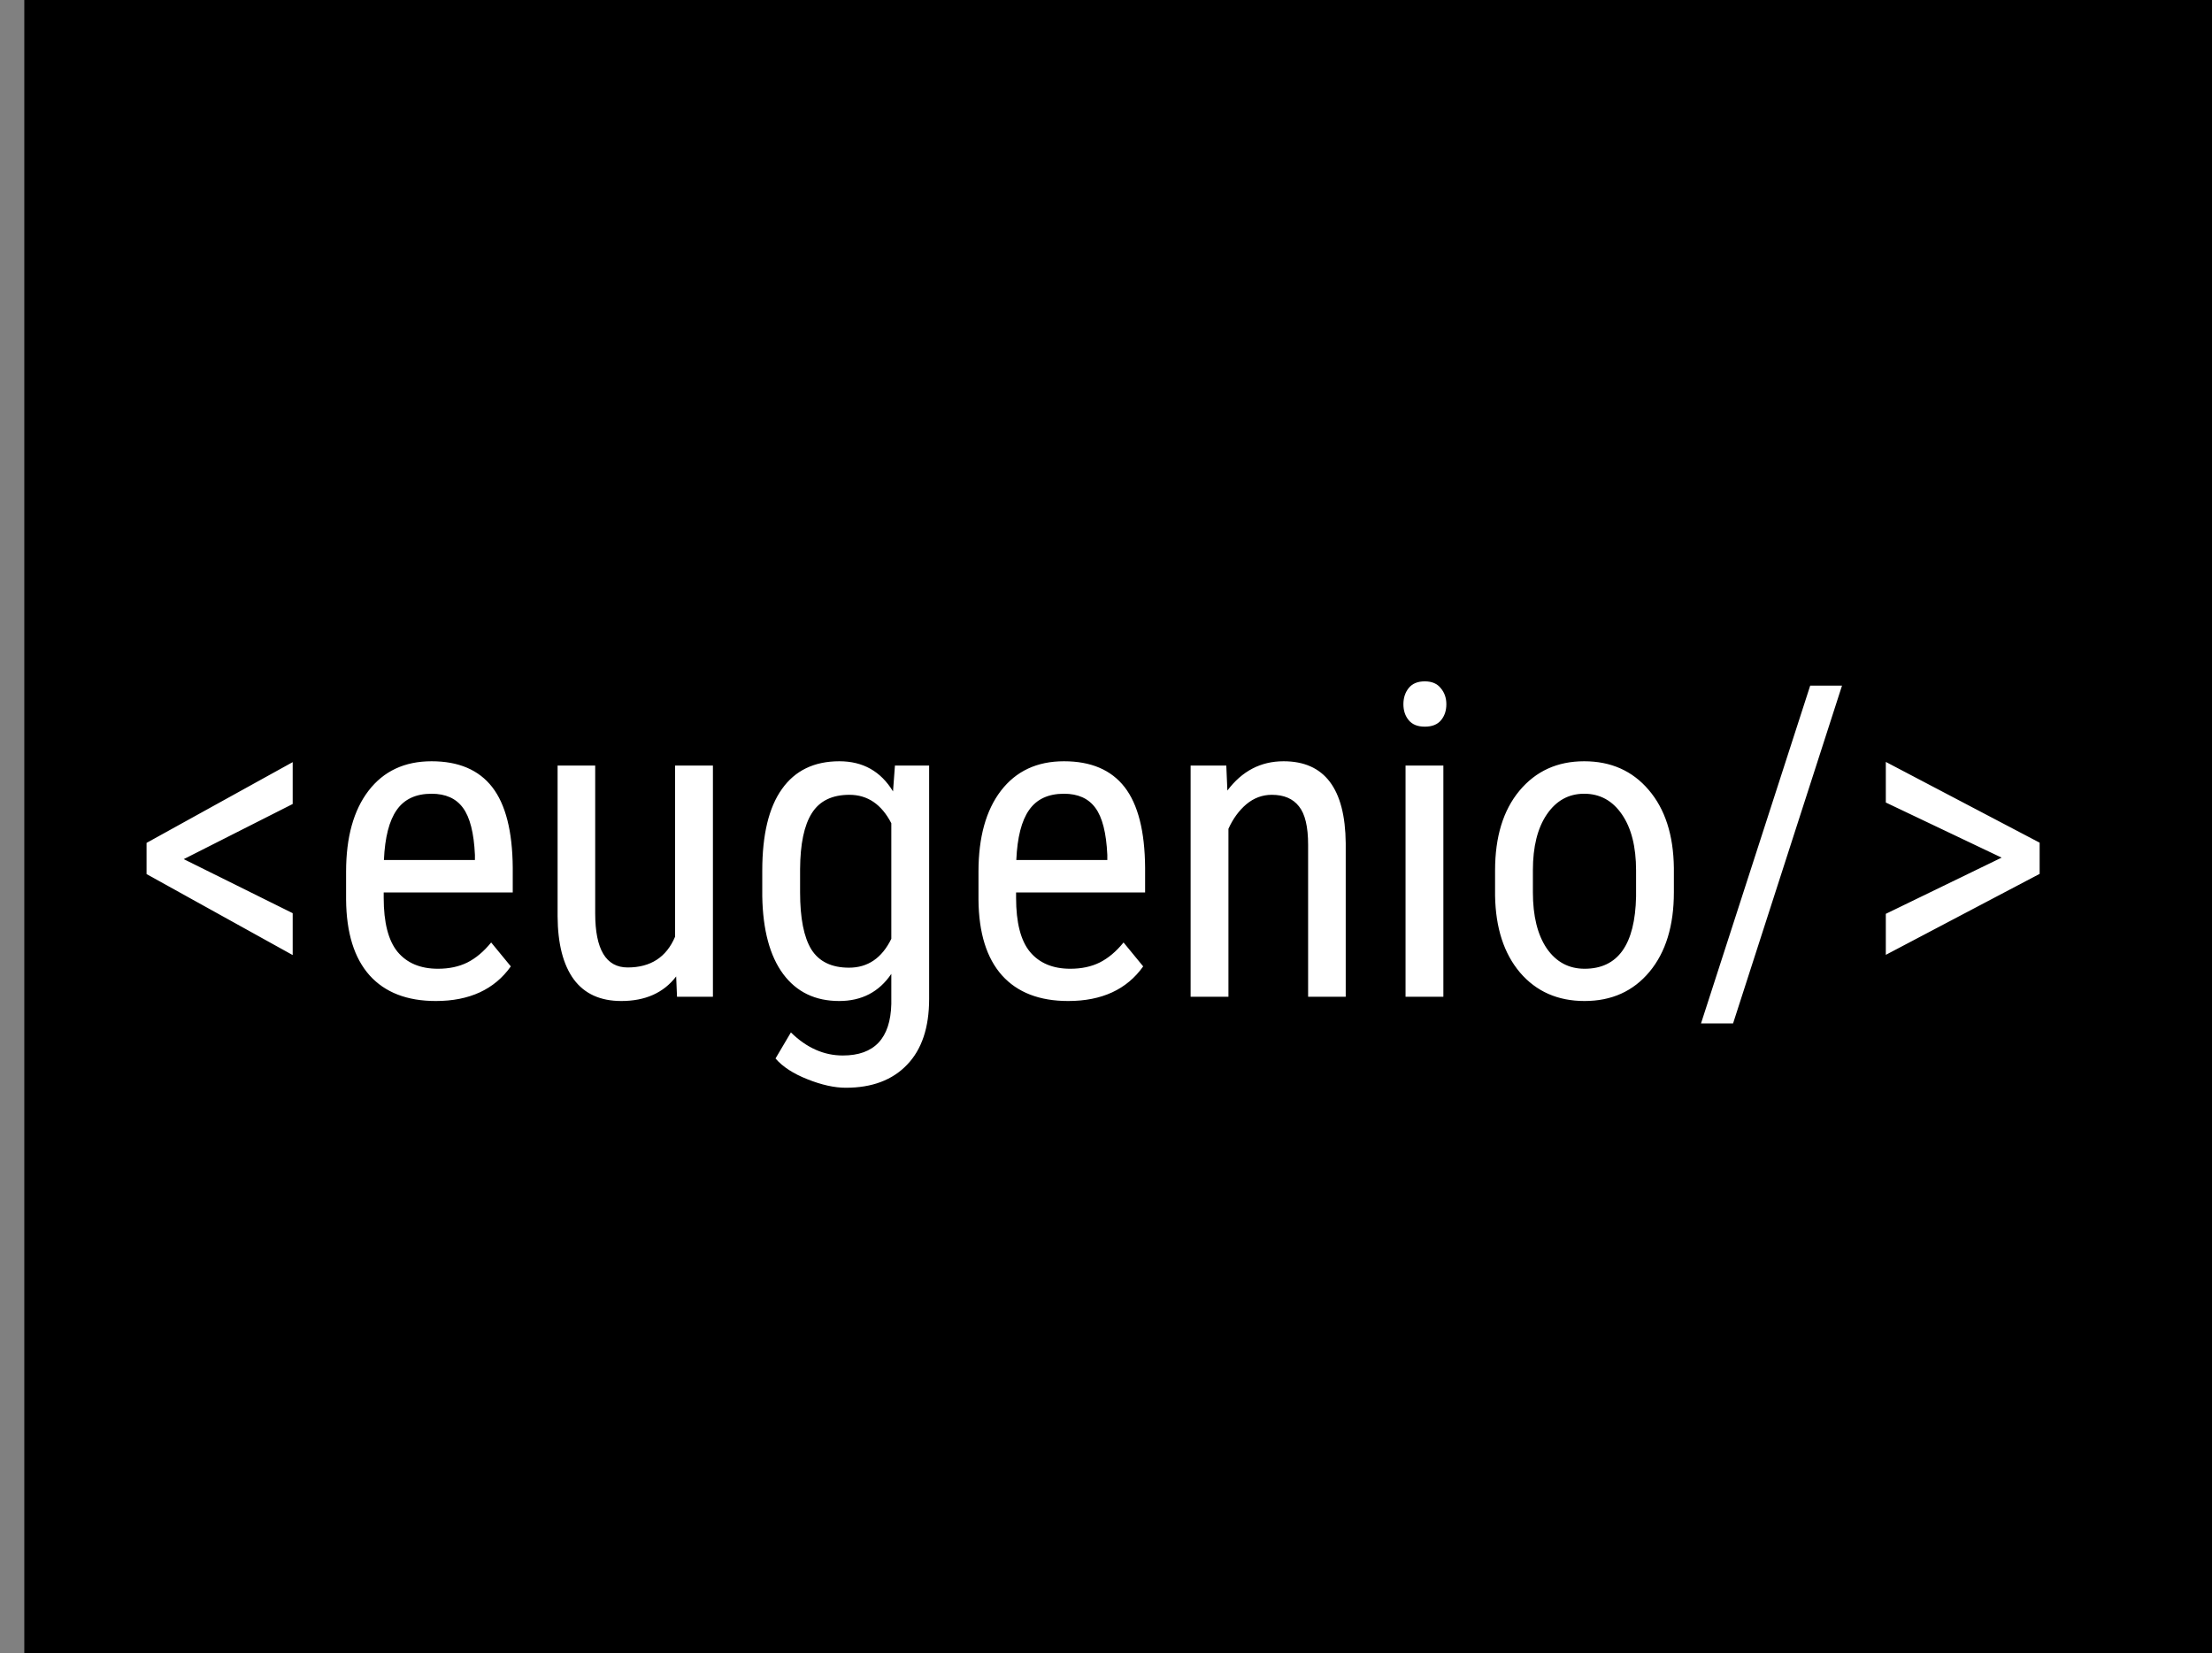 <svg width="91" height="68" viewBox="0 0 91 68" fill="none" xmlns="http://www.w3.org/2000/svg">
<rect x="0" y="0" width="91" height="68" fill="#808080" stroke="none"/>
<rect x="1" width="90" height="68" fill="black"/>
<path d="M7.559 35.34L12.041 37.563V39.286L6.029 35.955V34.672L12.041 31.35V33.072L7.559 35.34ZM17.93 41.176C16.746 41.176 15.838 40.824 15.205 40.121C14.572 39.412 14.25 38.375 14.238 37.01V35.858C14.238 34.44 14.546 33.33 15.161 32.527C15.782 31.719 16.646 31.314 17.754 31.314C18.867 31.314 19.699 31.669 20.25 32.378C20.801 33.087 21.082 34.191 21.094 35.691V36.711H15.785V36.931C15.785 37.95 15.976 38.691 16.356 39.154C16.743 39.617 17.297 39.849 18.018 39.849C18.475 39.849 18.876 39.764 19.222 39.594C19.573 39.418 19.901 39.143 20.206 38.768L21.015 39.752C20.341 40.701 19.312 41.176 17.93 41.176ZM17.754 32.65C17.109 32.65 16.632 32.873 16.321 33.318C16.011 33.758 15.835 34.443 15.794 35.375H19.538V35.164C19.497 34.262 19.333 33.617 19.046 33.23C18.765 32.844 18.334 32.65 17.754 32.65ZM27.817 40.165C27.302 40.839 26.549 41.176 25.559 41.176C24.697 41.176 24.047 40.88 23.607 40.288C23.168 39.69 22.945 38.823 22.939 37.687V31.49H24.486V37.572C24.486 39.055 24.932 39.796 25.822 39.796C26.766 39.796 27.416 39.374 27.773 38.53V31.49H29.329V41H27.852L27.817 40.165ZM31.359 35.815C31.359 34.332 31.629 33.213 32.168 32.457C32.707 31.695 33.495 31.314 34.532 31.314C35.499 31.314 36.234 31.727 36.738 32.554L36.817 31.49H38.224V41.088C38.224 42.266 37.922 43.168 37.318 43.795C36.715 44.428 35.874 44.744 34.796 44.744C34.327 44.744 33.8 44.627 33.214 44.393C32.634 44.164 32.197 43.88 31.904 43.54L32.537 42.468C33.182 43.101 33.894 43.417 34.673 43.417C35.968 43.417 36.633 42.711 36.668 41.299V40.06C36.164 40.804 35.449 41.176 34.523 41.176C33.539 41.176 32.772 40.807 32.221 40.068C31.67 39.324 31.383 38.258 31.359 36.869V35.815ZM32.915 36.702C32.915 37.769 33.07 38.554 33.381 39.058C33.697 39.556 34.213 39.805 34.928 39.805C35.701 39.805 36.281 39.409 36.668 38.618V33.863C36.264 33.084 35.69 32.694 34.945 32.694C34.23 32.694 33.715 32.946 33.398 33.45C33.082 33.948 32.921 34.716 32.915 35.753V36.702ZM43.945 41.176C42.762 41.176 41.853 40.824 41.221 40.121C40.588 39.412 40.266 38.375 40.254 37.01V35.858C40.254 34.44 40.562 33.33 41.177 32.527C41.798 31.719 42.662 31.314 43.77 31.314C44.883 31.314 45.715 31.669 46.266 32.378C46.816 33.087 47.098 34.191 47.109 35.691V36.711H41.801V36.931C41.801 37.95 41.991 38.691 42.372 39.154C42.759 39.617 43.312 39.849 44.033 39.849C44.49 39.849 44.892 39.764 45.237 39.594C45.589 39.418 45.917 39.143 46.222 38.768L47.03 39.752C46.356 40.701 45.328 41.176 43.945 41.176ZM43.77 32.65C43.125 32.65 42.648 32.873 42.337 33.318C42.026 33.758 41.851 34.443 41.81 35.375H45.554V35.164C45.513 34.262 45.349 33.617 45.062 33.23C44.78 32.844 44.35 32.65 43.77 32.65ZM50.449 31.49L50.493 32.519C51.097 31.716 51.867 31.314 52.805 31.314C54.486 31.314 55.339 32.437 55.362 34.681V41H53.815V34.751C53.815 34.007 53.69 33.48 53.438 33.169C53.191 32.852 52.819 32.694 52.321 32.694C51.935 32.694 51.586 32.823 51.275 33.081C50.971 33.339 50.725 33.676 50.537 34.092V41H48.981V31.49H50.449ZM59.379 41H57.823V31.49H59.379V41ZM59.502 28.968C59.502 29.231 59.429 29.451 59.282 29.627C59.136 29.803 58.913 29.891 58.614 29.891C58.321 29.891 58.102 29.803 57.955 29.627C57.809 29.451 57.735 29.231 57.735 28.968C57.735 28.704 57.809 28.481 57.955 28.3C58.102 28.118 58.321 28.027 58.614 28.027C58.907 28.027 59.127 28.121 59.273 28.309C59.426 28.49 59.502 28.71 59.502 28.968ZM61.506 35.806C61.506 34.423 61.84 33.33 62.508 32.527C63.182 31.719 64.069 31.314 65.171 31.314C66.272 31.314 67.157 31.707 67.825 32.492C68.499 33.277 68.845 34.347 68.862 35.7V36.702C68.862 38.079 68.528 39.169 67.86 39.972C67.192 40.774 66.302 41.176 65.189 41.176C64.087 41.176 63.202 40.786 62.534 40.007C61.872 39.227 61.529 38.173 61.506 36.843V35.806ZM63.062 36.702C63.062 37.681 63.252 38.451 63.633 39.014C64.019 39.57 64.538 39.849 65.189 39.849C66.56 39.849 67.266 38.858 67.307 36.878V35.806C67.307 34.833 67.113 34.065 66.727 33.503C66.34 32.935 65.821 32.65 65.171 32.65C64.532 32.65 64.019 32.935 63.633 33.503C63.252 34.065 63.062 34.83 63.062 35.797V36.702ZM71.297 42.099H69.978L74.47 28.203H75.779L71.297 42.099ZM82.345 35.278L77.581 33.011V31.341L83.909 34.663V35.946L77.581 39.277V37.59L82.345 35.278Z" fill="white"/>
</svg>
